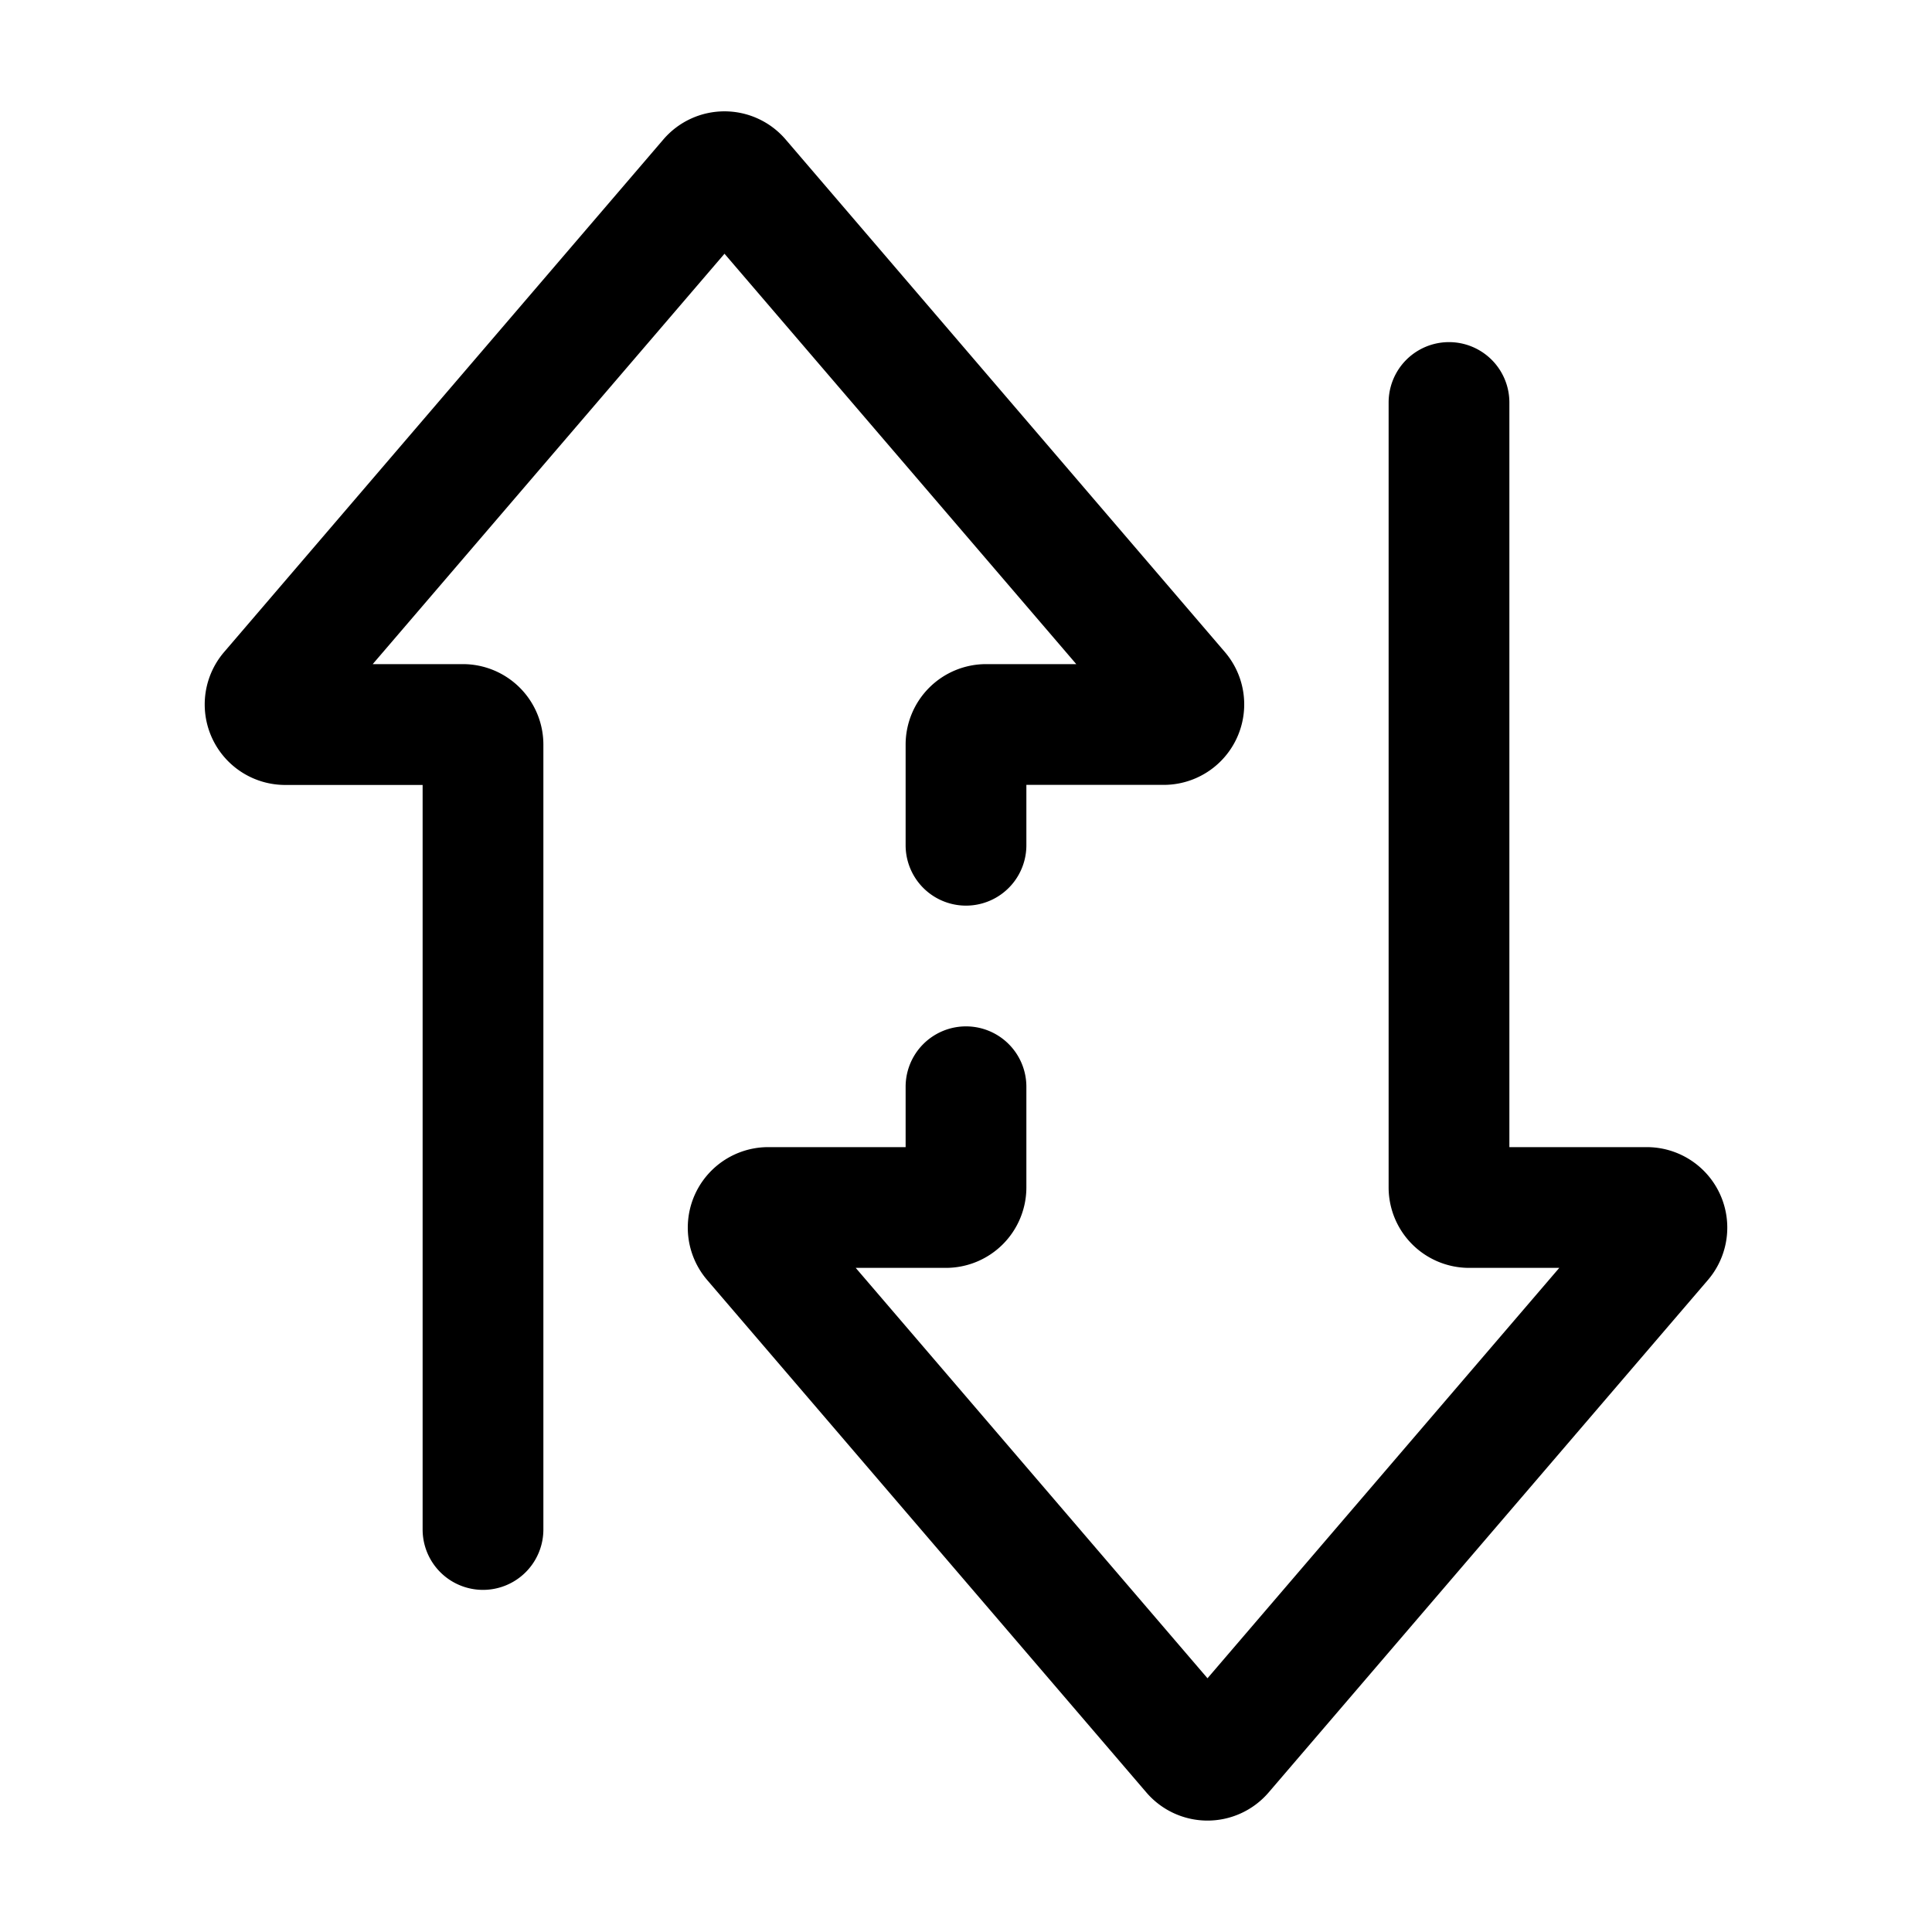 <svg viewBox="0 0 24 24" xmlns="http://www.w3.org/2000/svg"><path fill-rule="evenodd" clip-rule="evenodd" d="M4.63 8.25L9 3.152l4.37 5.098h-1.12a1 1 0 0 0-1 1v1.25a.75.75 0 0 0 1.5 0v-.75h1.706a1 1 0 0 0 .76-1.65L9.759 1.732a1 1 0 0 0-1.518 0L2.784 8.1a1 1 0 0 0 .76 1.651H5.25V19a.75.75 0 0 0 1.5 0V9.25a1 1 0 0 0-1-1H4.63zm14.74 7.5L15 20.848l-4.37-5.098h1.12a1 1 0 0 0 1-1V13.5a.75.75 0 0 0-1.5 0v.75H9.543a1 1 0 0 0-.759 1.65l5.457 6.367a1 1 0 0 0 1.518 0l5.457-6.366a1 1 0 0 0-.76-1.651H18.75V5a.75.75 0 0 0-1.5 0v9.75a1 1 0 0 0 1 1h1.12z"/></svg>